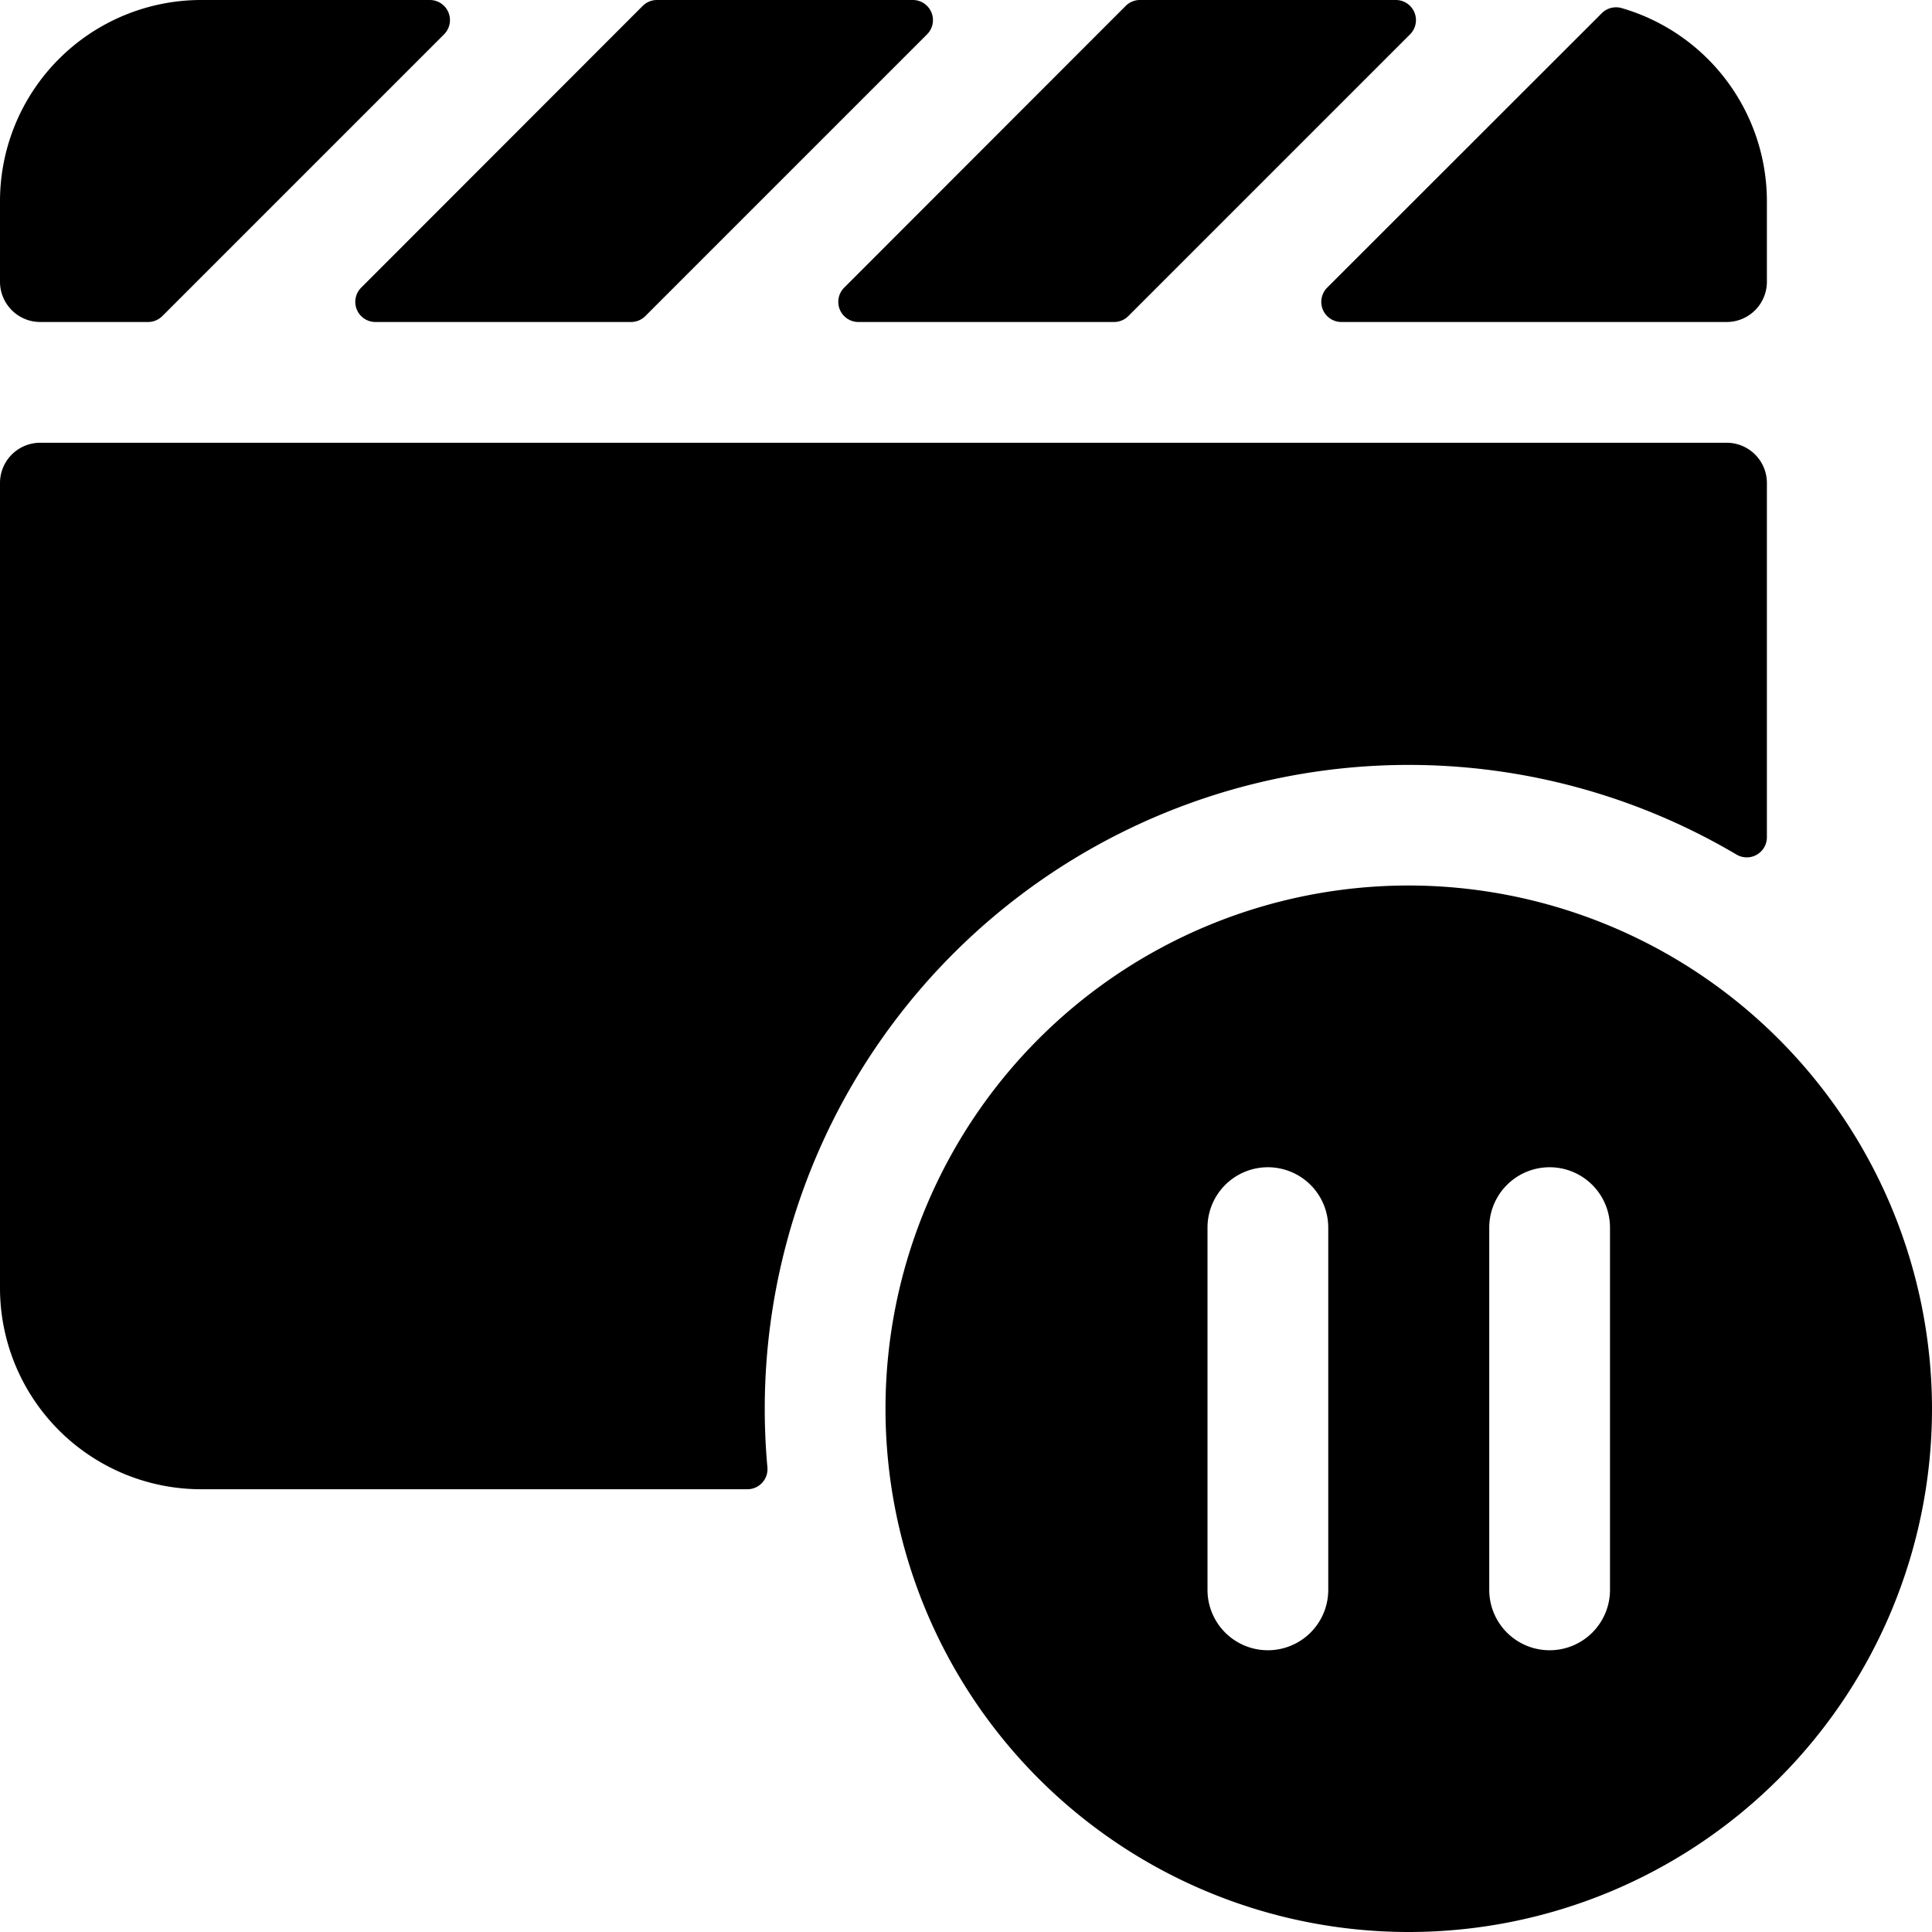 <svg xmlns="http://www.w3.org/2000/svg" viewBox="0 0 24 24"><title>controls-movie-pause</title><path d="M9.5,17.5a8,8,0,0,1,12.072-6.884.25.25,0,0,0,.377-.215V6a.5.5,0,0,0-.5-.5H.5A.5.5,0,0,0,0,6V16a2.5,2.5,0,0,0,2.5,2.5H9.284a.25.25,0,0,0,.249-.273C9.511,17.988,9.5,17.745,9.5,17.5Z"/><path d="M4.487,3.573A.25.25,0,0,0,4.664,4H7.839a.251.251,0,0,0,.177-.073l3.5-3.5A.25.25,0,0,0,11.336,0H8.161a.251.251,0,0,0-.177.073Z"/><path d="M16.487,3.573A.25.25,0,0,0,16.664,4h4.785a.5.5,0,0,0,.5-.5v-1A2.5,2.5,0,0,0,20.143.1.251.251,0,0,0,19.9.162Z"/><path d="M.5,4H1.839a.251.251,0,0,0,.177-.073l3.5-3.5A.25.25,0,0,0,5.336,0H2.5A2.5,2.5,0,0,0,0,2.5v1A.5.5,0,0,0,.5,4Z"/><path d="M10.487,3.573A.25.25,0,0,0,10.664,4h3.175a.251.251,0,0,0,.177-.073l3.5-3.5A.25.25,0,0,0,17.336,0H14.161a.251.251,0,0,0-.177.073Z"/><path d="M17.5,11A6.5,6.5,0,1,0,24,17.5,6.508,6.508,0,0,0,17.5,11Zm1.75,9.5a.75.75,0,0,1-.75-.75v-4.5a.75.75,0,0,1,1.5,0v4.5A.75.75,0,0,1,19.25,20.5ZM15,15.25a.75.75,0,0,1,1.5,0v4.5a.75.75,0,0,1-1.5,0Z"/></svg>